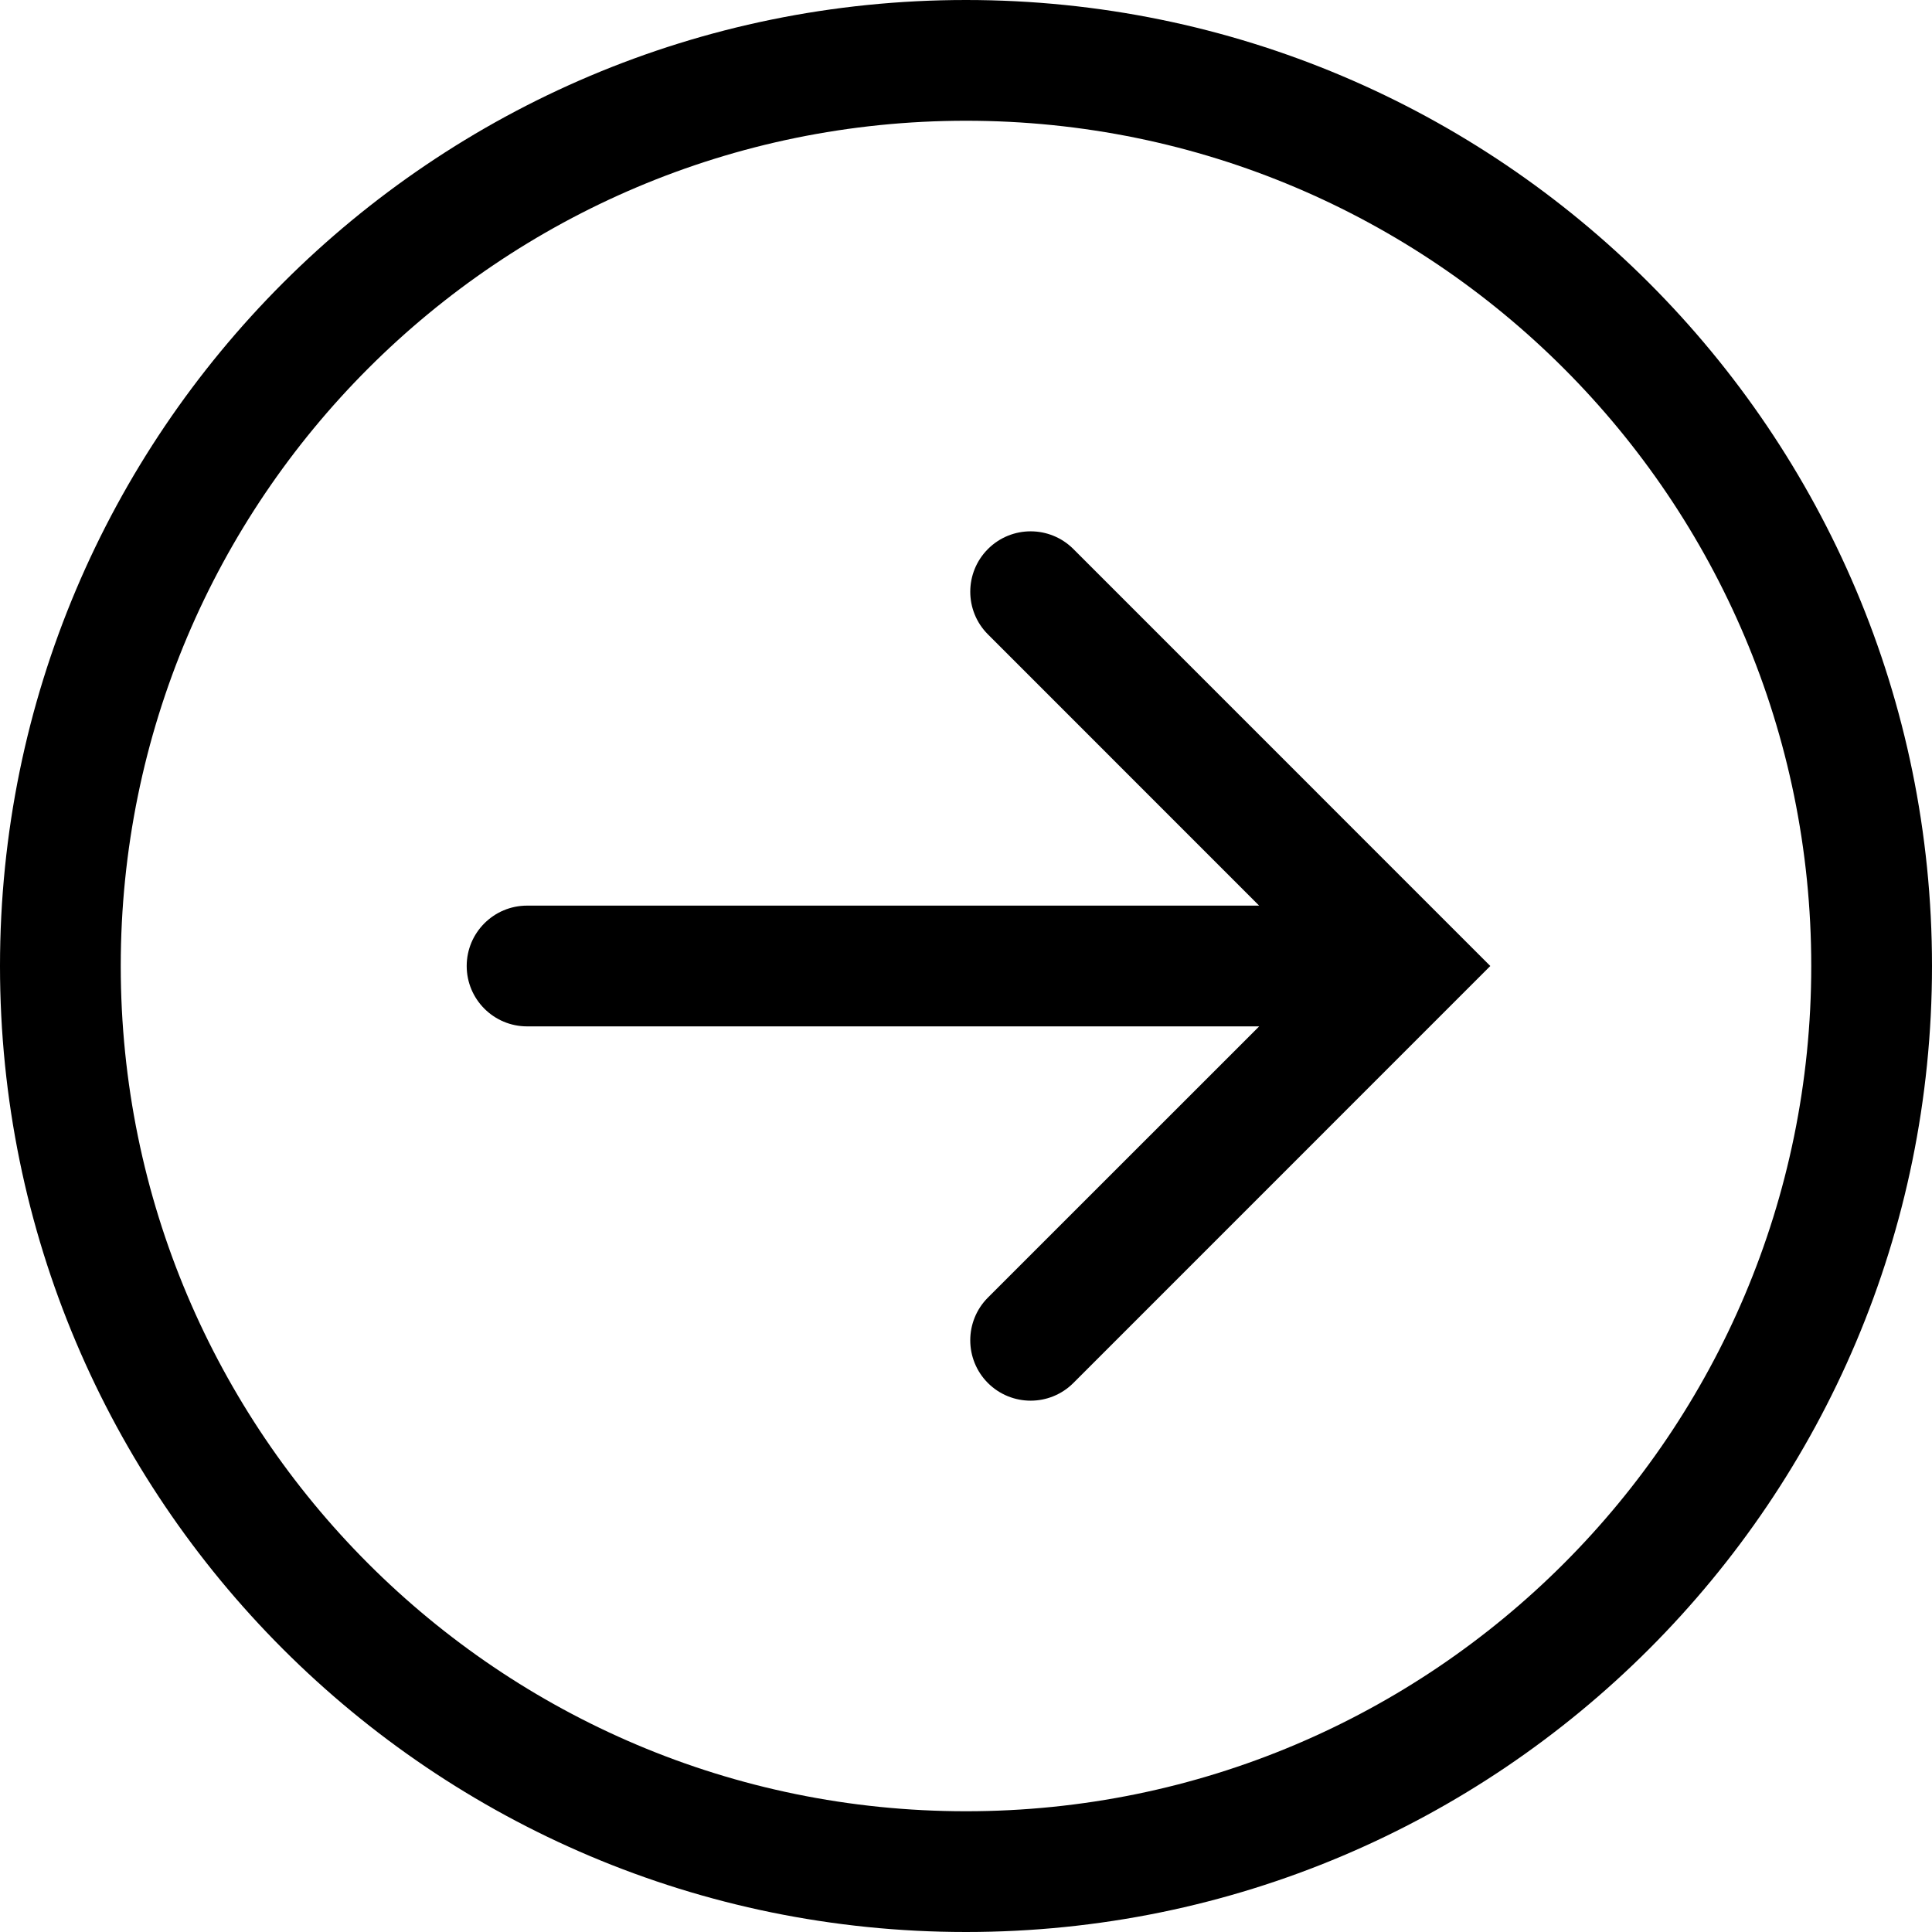 <?xml version="1.0" encoding="UTF-8"?>
<svg width="32px" height="32px" viewBox="0 0 32 32" version="1.1" xmlns="http://www.w3.org/2000/svg" xmlns:xlink="http://www.w3.org/1999/xlink">
    <!-- Generator: Sketch 52.5 (67469) - http://www.bohemiancoding.com/sketch -->
    <title>Combined Shape</title>
    <desc>Created with Sketch.</desc>
    <g id="Code-Peter-v2" stroke="none" stroke-width="1" fill="none" fill-rule="evenodd">
        <path d="M23.953,15.269 C23.969,15.285 23.985,15.301 24.001,15.317 L24.684,16 L17.778,22.907 C17.387,23.297 16.754,23.297 16.363,22.907 C15.973,22.516 15.973,21.883 16.363,21.492 L20.856,17 L8.73,17 C8.178,17 7.73,16.552 7.73,16 C7.73,15.448 8.178,15 8.73,15 L20.855,15 L16.363,10.507 C15.973,10.117 15.973,9.484 16.364,9.093 C16.754,8.703 17.387,8.703 17.778,9.093 L23.953,15.269 Z M30,16 C30,8.268 23.732,2 16,2 C8.268,2 2,8.268 2,16 C2,23.732 8.268,30 16,30 C23.732,30 30,23.732 30,16 Z M32,16 C32,24.836 24.836,32 16,32 C7.164,32 0,24.836 0,16 C0,7.164 7.164,0 16,0 C24.836,0 32,7.164 32,16 Z" id="Combined-Shape" fill="#000000" fill-rule="nonzero"></path>
    </g>
</svg>